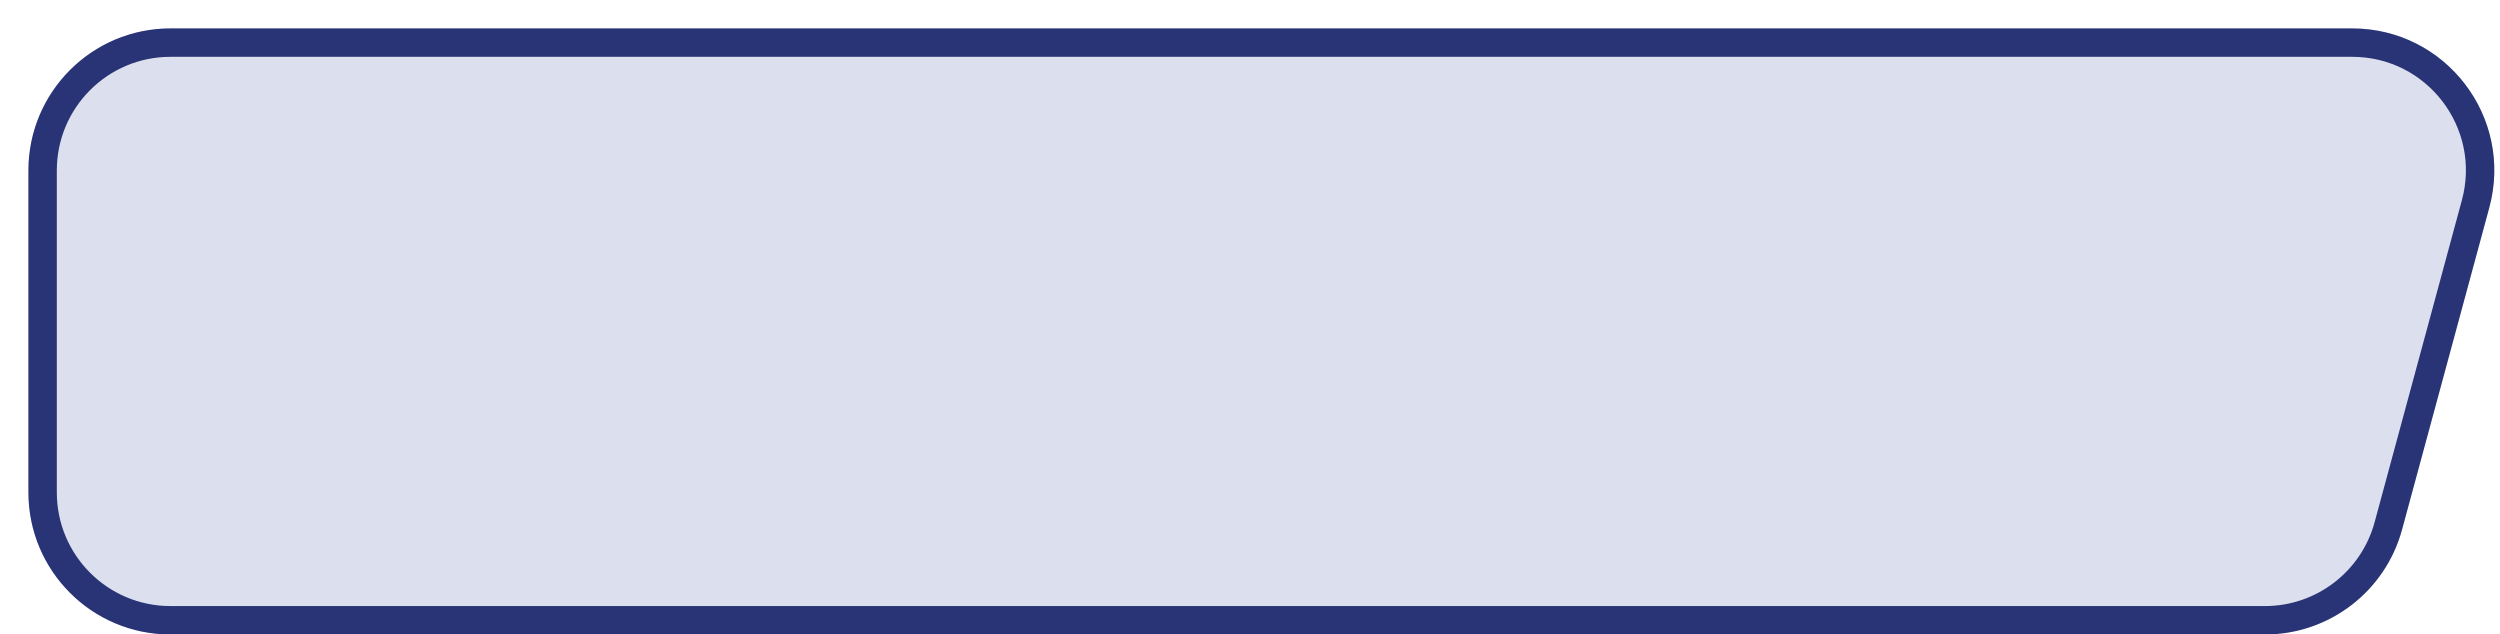 <svg width="264" height="67" viewBox="0 0 264 67" preserveAspectRatio="none"  fill="none" xmlns="http://www.w3.org/2000/svg">
<g filter="url(#filter0_d)">
<path d="M0 15C0 6.716 6.716 0 15 0H245.394C255.274 0 262.456 9.387 259.871 18.924L250.656 52.924C248.885 59.461 242.952 64 236.179 64H15C6.716 64 0 57.284 0 49V15Z" fill="#DCDFEE"/>
<path d="M15 1.5H245.394C254.286 1.5 260.75 9.948 258.423 18.531L249.209 52.531C247.614 58.415 242.275 62.5 236.179 62.5H15C7.544 62.5 1.5 56.456 1.5 49V15C1.5 7.544 7.544 1.5 15 1.5Z" stroke="#283475" stroke-width="3"/>
</g>
<defs>
<filter id="filter0_d" x="0" y="0" width="263.402" height="67" filterUnits="userSpaceOnUse" color-interpolation-filters="sRGB">
<feFlood flood-opacity="0" result="BackgroundImageFix"/>
<feColorMatrix in="SourceAlpha" type="matrix" values="0 0 0 0 0 0 0 0 0 0 0 0 0 0 0 0 0 0 127 0" result="hardAlpha"/>
<feOffset dx="3" dy="3"/>
<feComposite in2="hardAlpha" operator="out"/>
<feColorMatrix type="matrix" values="0 0 0 0 0.208 0 0 0 0 0.275 0 0 0 0 0.631 0 0 0 1 0"/>
<feBlend mode="normal" in2="BackgroundImageFix" result="effect1_dropShadow"/>
<feBlend mode="normal" in="SourceGraphic" in2="effect1_dropShadow" result="shape"/>
</filter>
</defs>
</svg>
